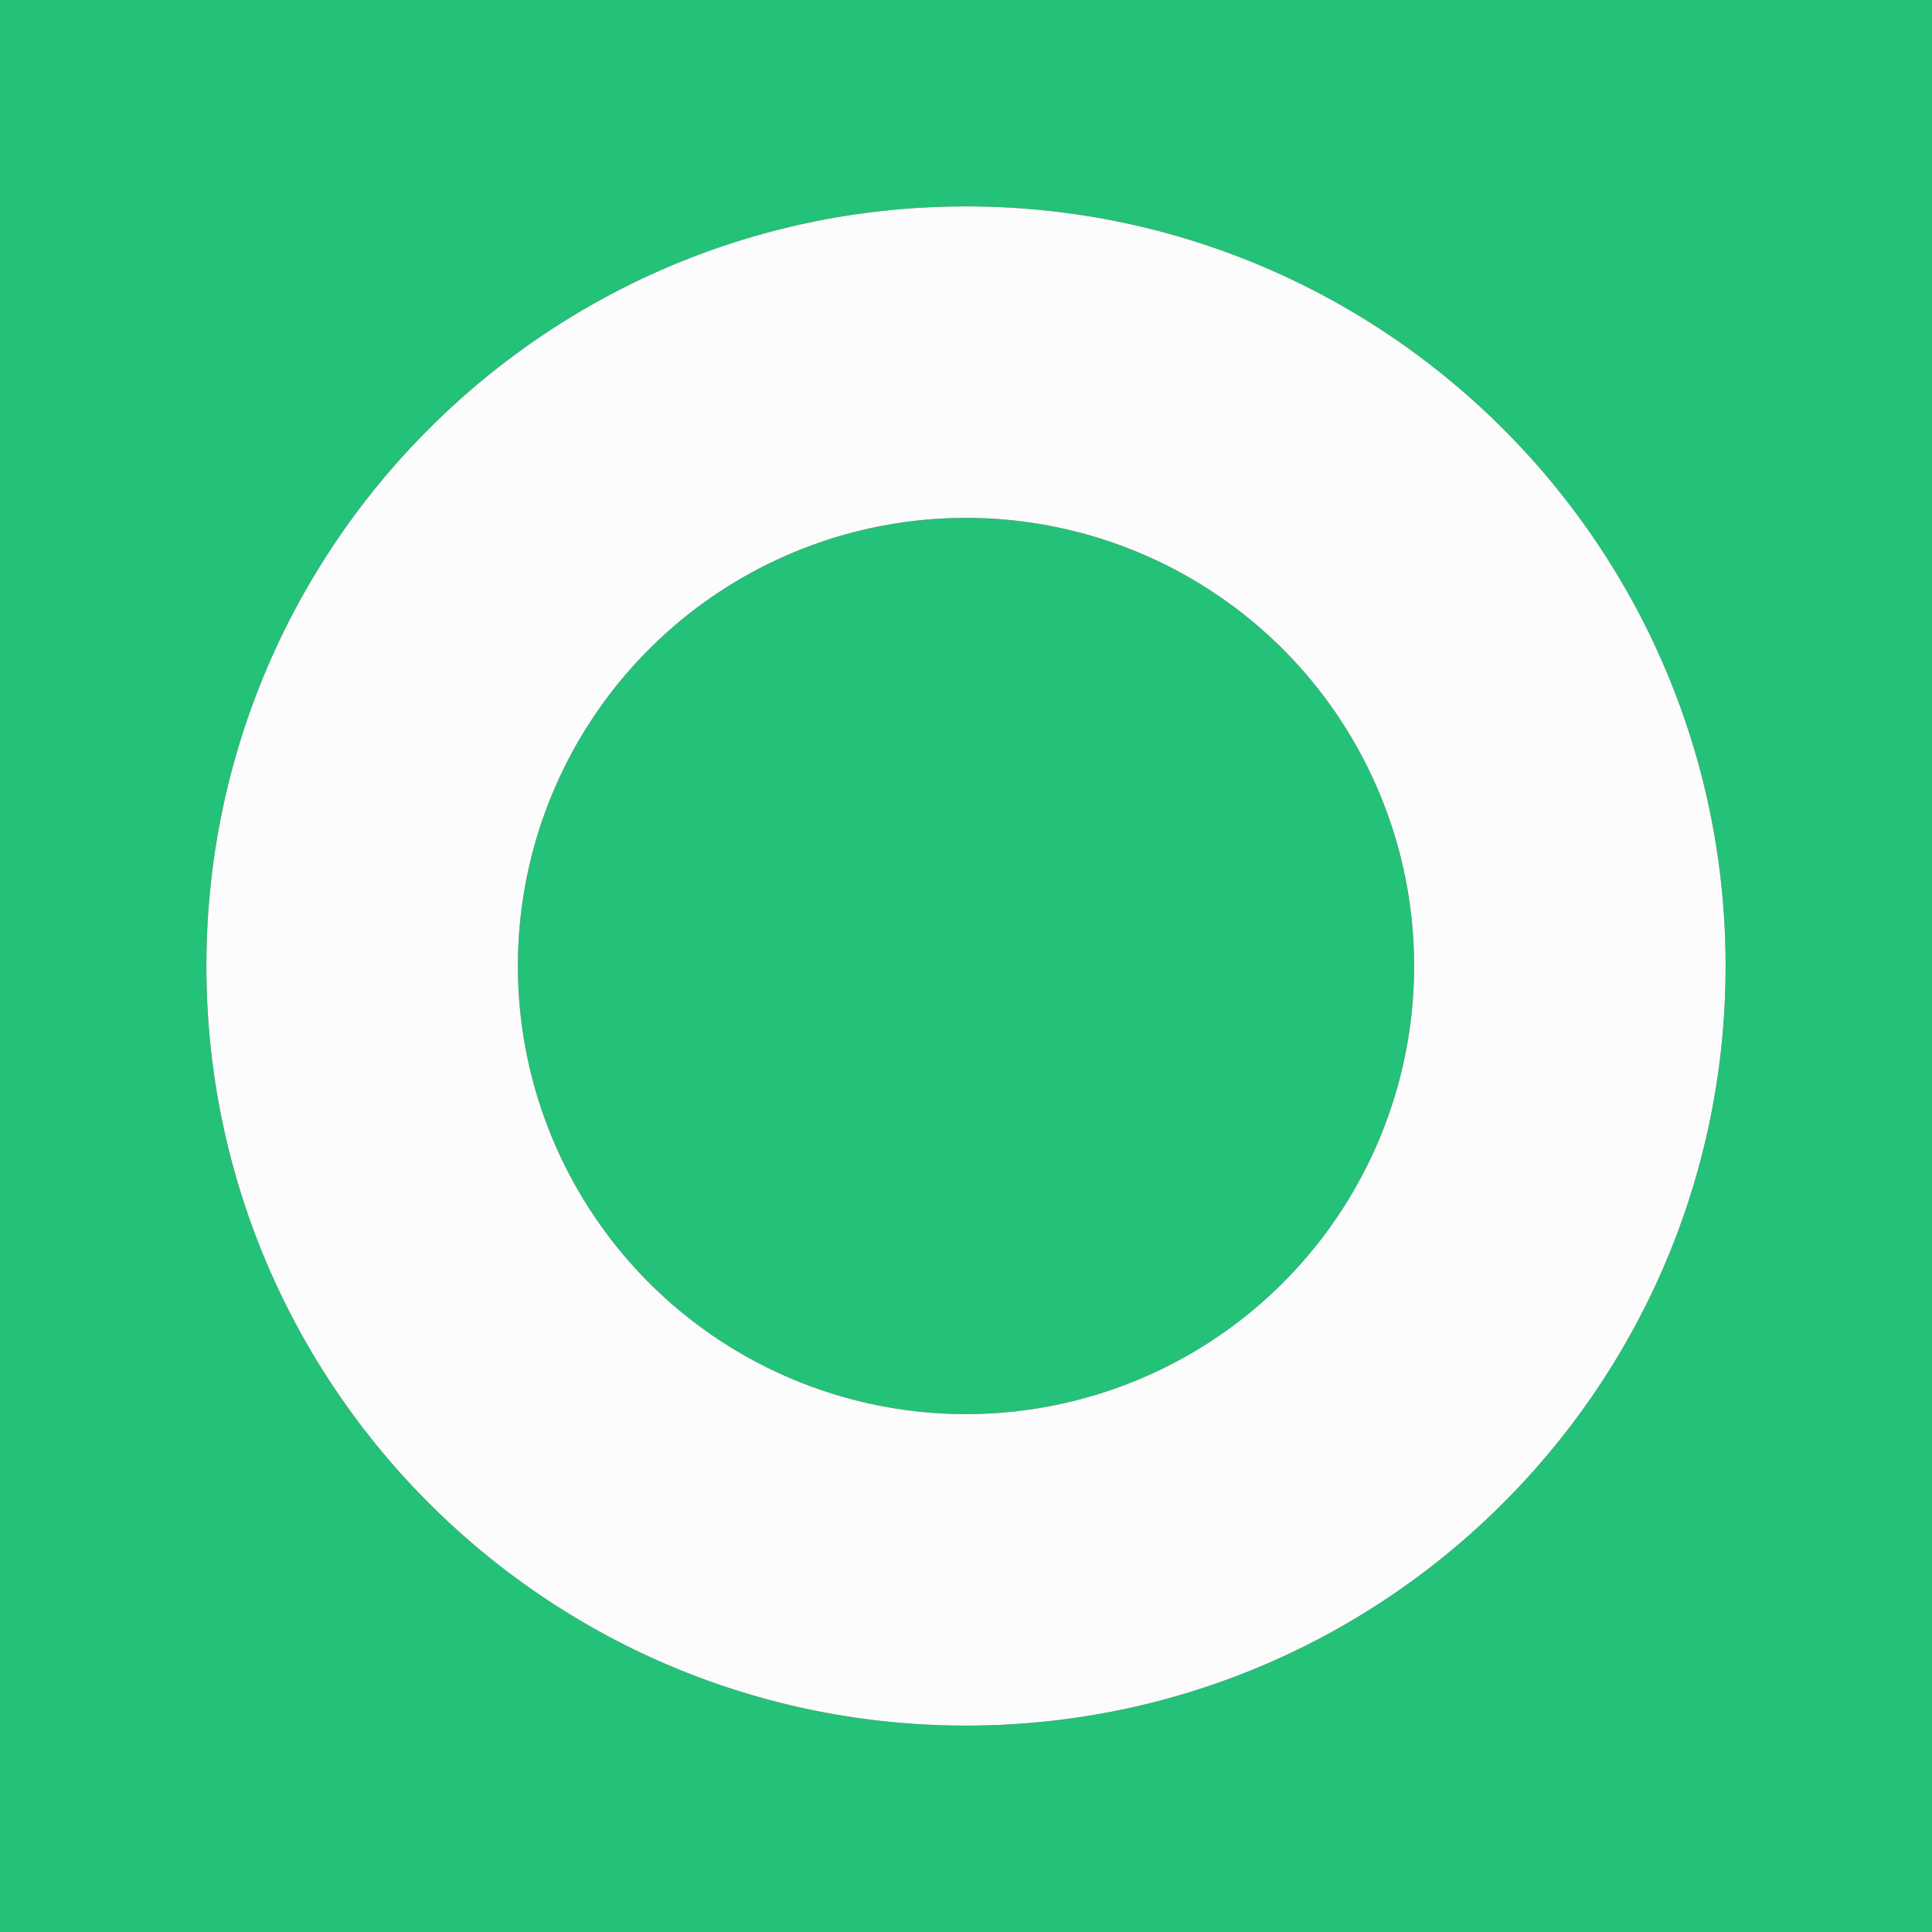 <svg id="Main_Layer" data-name="Main Layer" xmlns="http://www.w3.org/2000/svg" viewBox="0 0 800 800"><rect x="0" y="0" width="800" height="800" fill="#333333" stroke="none"/><defs><style>.cls-1{fill:#24c178;}.cls-2{fill:#fcfcfc;}</style></defs><title>icon-green-background-white-circle</title><path class="cls-1" d="M0,0V800H800V0ZM400,714.53C226.29,714.53,85.47,573.71,85.47,400S226.29,85.47,400,85.47,714.53,226.29,714.53,400,573.71,714.53,400,714.53Z"/><circle class="cls-1" cx="400" cy="400" r="185.55"/><path class="cls-2" d="M400,85.47C226.29,85.47,85.47,226.29,85.47,400S226.29,714.53,400,714.53,714.53,573.71,714.53,400,573.71,85.47,400,85.47Zm0,500.08A185.55,185.55,0,1,1,585.55,400,185.55,185.55,0,0,1,400,585.55Z"/></svg>